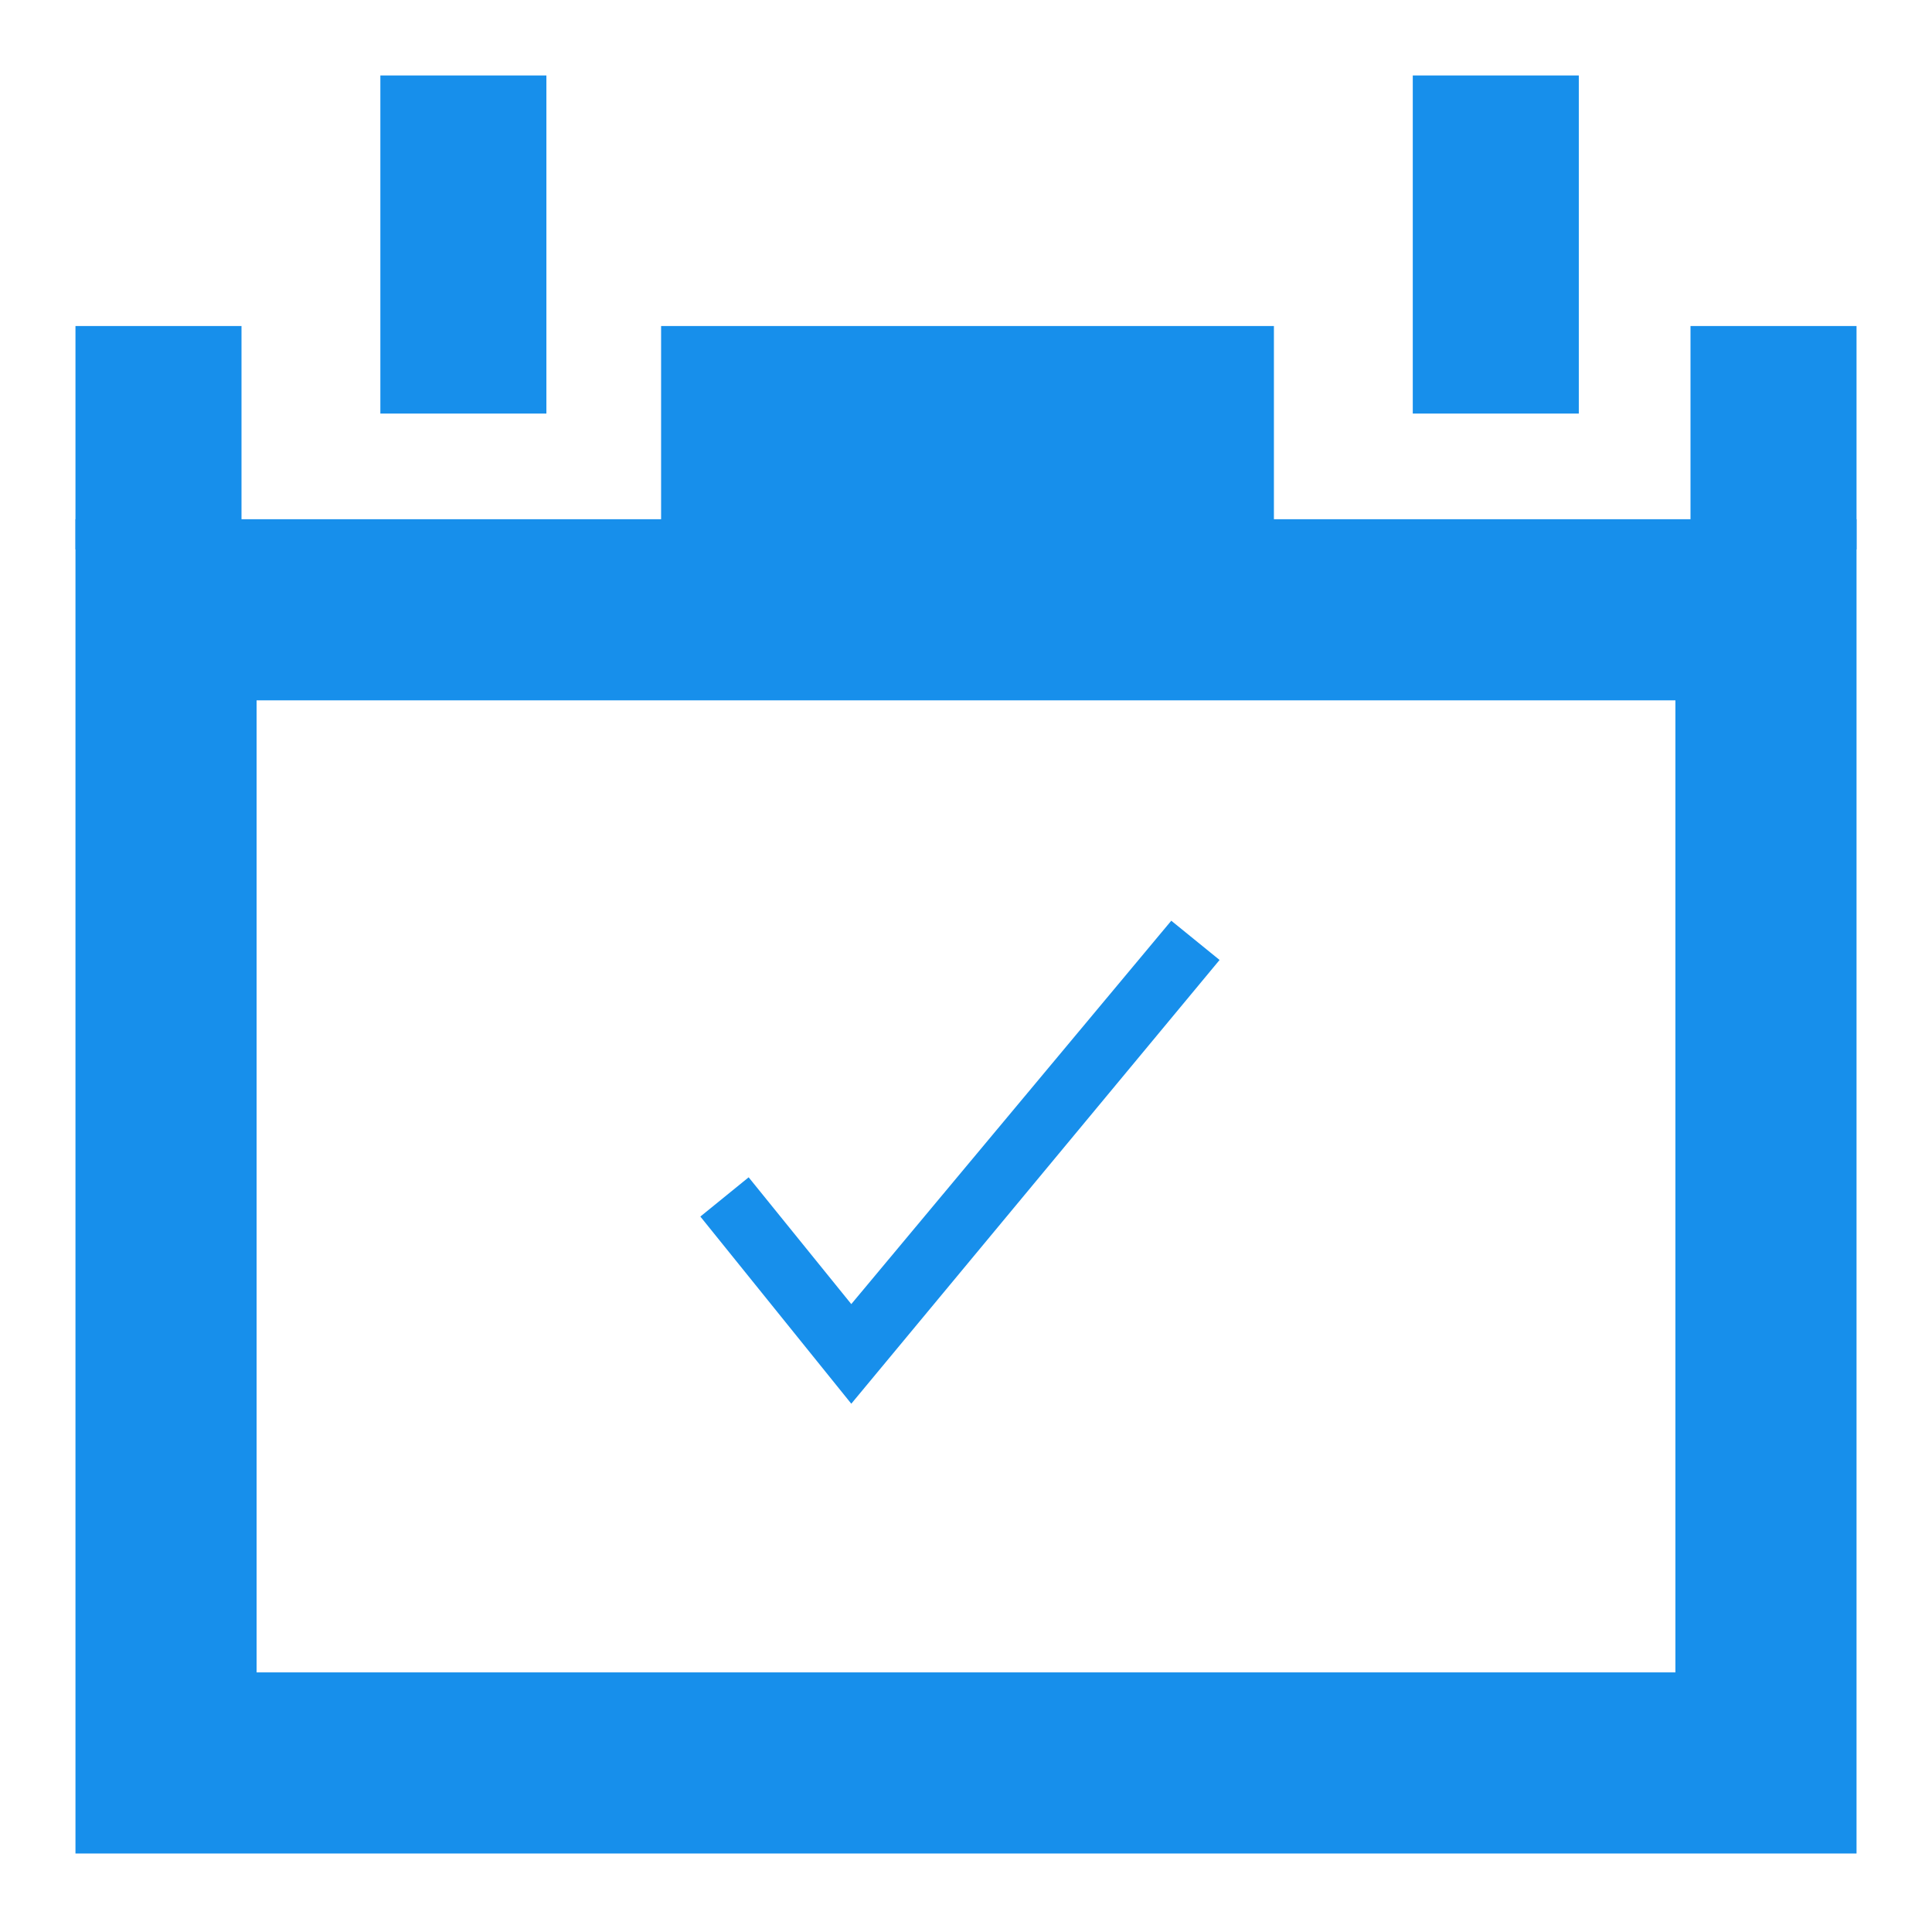 <?xml version="1.0" encoding="utf-8"?>
<!-- Generator: Adobe Illustrator 18.1.1, SVG Export Plug-In . SVG Version: 6.00 Build 0)  -->
<svg version="1.1" id="Layer_1" xmlns="http://www.w3.org/2000/svg" xmlns:xlink="http://www.w3.org/1999/xlink" x="0px" y="0px"
	 viewBox="0 0 64 64" enable-background="new 0 0 64 64" xml:space="preserve">
<g>
	<g>
		<path fill="#178FEB" d="M55.5,23.2v32.2h-47V23.2H55.5 M61.5,17.2h-59v44.2h59V17.2L61.5,17.2z"/>
	</g>
	<g>
		<rect x="2.5" y="10.8" fill="#178FEB" width="5.5" height="7.4"/>
	</g>
	<g>
		<rect x="56" y="10.8" fill="#178FEB" width="5.5" height="7.4"/>
	</g>
	<g>
		<rect x="46.8" y="2.5" fill="#178FEB" width="5.5" height="11.2"/>
	</g>
	<g>
		<rect x="12.6" y="2.5" fill="#178FEB" width="5.5" height="11.2"/>
	</g>
	<rect x="21.9" y="10.8" fill="#178FEB" width="20.3" height="7.4"/>
	<g>
		<polygon fill="#178FEB" points="28.2,46.5 23.2,40.3 24.8,39 28.2,43.2 38.8,30.5 40.4,31.8 		"/>
	</g>
</g>
</svg>
